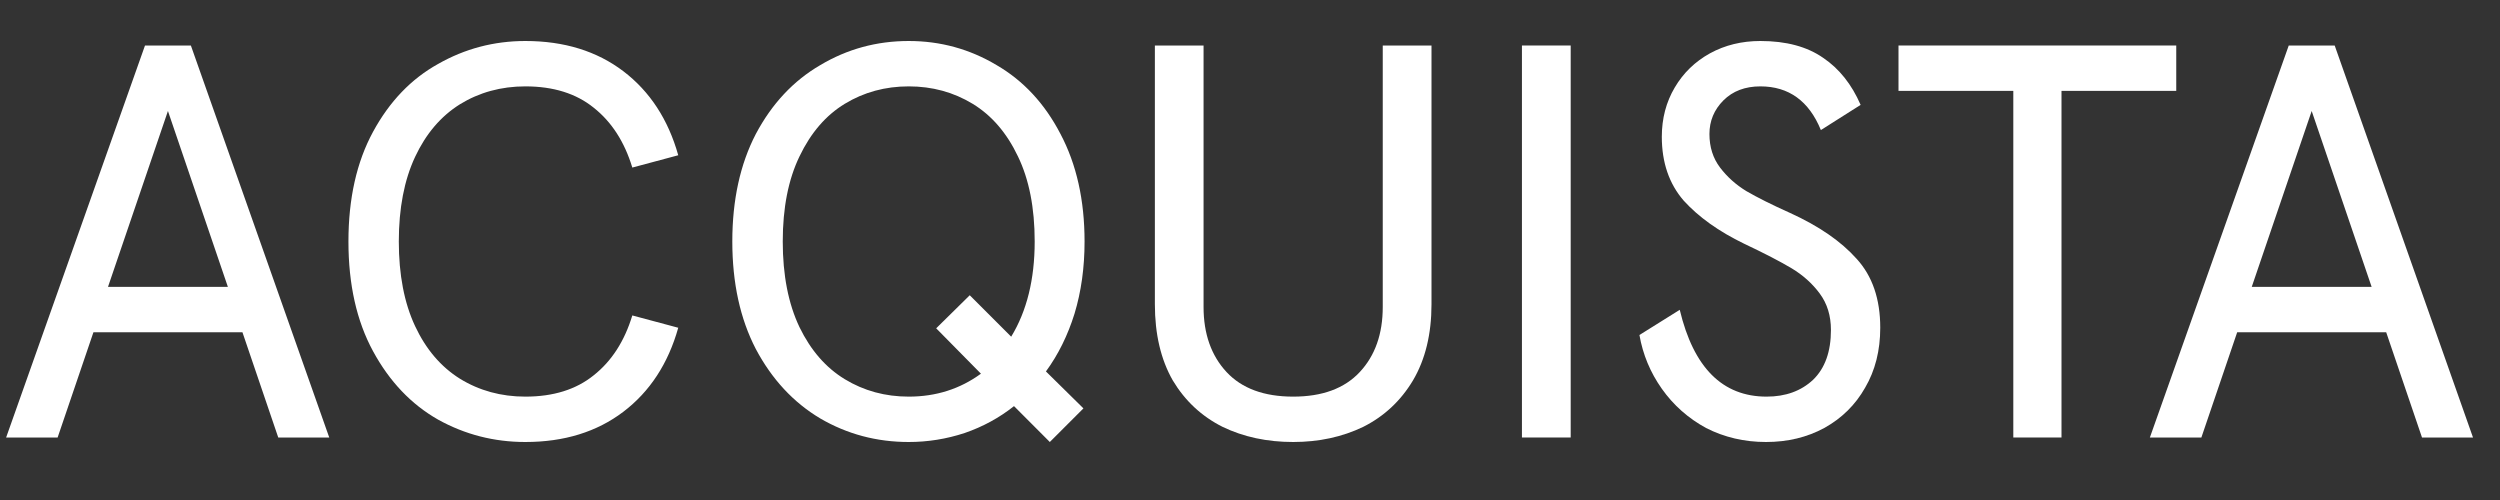 <svg width="40" height="8" viewBox="0 0 40 8" fill="none" xmlns="http://www.w3.org/2000/svg">
<rect x="0" y="0" width="40" height="8" fill="#333333" stroke="none"/>
<path d="M2.32 0.728H3.054L5.268 7H4.452L3.879 5.316H1.495L0.922 7H0.098L2.32 0.728ZM3.646 4.59L2.687 1.776L1.728 4.59H3.646Z" fill="white"/>
<path d="M8.406 7.072C7.904 7.072 7.438 6.952 7.008 6.713C6.578 6.468 6.232 6.104 5.969 5.62C5.706 5.136 5.575 4.551 5.575 3.864C5.575 3.177 5.706 2.592 5.969 2.108C6.232 1.624 6.578 1.263 7.008 1.024C7.438 0.779 7.904 0.656 8.406 0.656C9.027 0.656 9.55 0.818 9.974 1.14C10.398 1.463 10.691 1.911 10.852 2.484L10.117 2.681C9.992 2.269 9.786 1.95 9.499 1.723C9.218 1.496 8.854 1.382 8.406 1.382C8.018 1.382 7.668 1.478 7.358 1.669C7.053 1.86 6.814 2.141 6.641 2.511C6.468 2.881 6.381 3.332 6.381 3.864C6.381 4.396 6.468 4.847 6.641 5.217C6.814 5.587 7.053 5.868 7.358 6.059C7.668 6.25 8.018 6.346 8.406 6.346C8.854 6.346 9.218 6.232 9.499 6.005C9.786 5.778 9.992 5.459 10.117 5.047L10.852 5.244C10.691 5.817 10.398 6.265 9.974 6.588C9.55 6.91 9.027 7.072 8.406 7.072Z" fill="white"/>
<path d="M14.54 7.072C14.026 7.072 13.554 6.946 13.124 6.695C12.694 6.439 12.35 6.068 12.093 5.584C11.842 5.1 11.717 4.527 11.717 3.864C11.717 3.201 11.842 2.628 12.093 2.144C12.35 1.66 12.694 1.292 13.124 1.042C13.554 0.785 14.026 0.656 14.54 0.656C15.047 0.656 15.516 0.785 15.946 1.042C16.376 1.292 16.717 1.66 16.968 2.144C17.224 2.628 17.353 3.201 17.353 3.864C17.353 4.282 17.299 4.667 17.192 5.02C17.084 5.366 16.932 5.674 16.735 5.943L17.335 6.534L16.797 7.072L16.224 6.498C15.991 6.683 15.728 6.827 15.435 6.928C15.143 7.024 14.844 7.072 14.54 7.072ZM14.54 6.346C14.976 6.346 15.361 6.223 15.695 5.979L14.979 5.253L15.516 4.724L16.179 5.387C16.43 4.975 16.555 4.467 16.555 3.864C16.555 3.326 16.466 2.872 16.287 2.502C16.108 2.126 15.866 1.845 15.561 1.66C15.256 1.475 14.916 1.382 14.54 1.382C14.163 1.382 13.823 1.475 13.518 1.66C13.213 1.845 12.972 2.126 12.792 2.502C12.613 2.872 12.524 3.326 12.524 3.864C12.524 4.402 12.613 4.859 12.792 5.235C12.972 5.605 13.213 5.883 13.518 6.068C13.823 6.253 14.163 6.346 14.54 6.346Z" fill="white"/>
<path d="M20.691 7.072C20.273 7.072 19.896 6.991 19.562 6.83C19.227 6.662 18.961 6.415 18.764 6.086C18.573 5.752 18.478 5.345 18.478 4.868V0.728H19.257V4.912C19.257 5.342 19.38 5.689 19.624 5.952C19.869 6.215 20.225 6.346 20.691 6.346C21.157 6.346 21.512 6.215 21.757 5.952C22.002 5.689 22.124 5.342 22.124 4.912V0.728H22.904V4.868C22.904 5.345 22.805 5.752 22.608 6.086C22.411 6.415 22.145 6.662 21.811 6.83C21.476 6.991 21.103 7.072 20.691 7.072Z" fill="white"/>
<path d="M24.351 0.728H25.131V7H24.351V0.728Z" fill="white"/>
<path d="M28.256 7.072C27.91 7.072 27.59 6.997 27.297 6.848C27.011 6.692 26.775 6.483 26.589 6.22C26.404 5.958 26.285 5.671 26.231 5.36L26.876 4.957C27.097 5.883 27.56 6.346 28.265 6.346C28.57 6.346 28.817 6.256 29.009 6.077C29.2 5.892 29.295 5.626 29.295 5.28C29.295 5.053 29.236 4.859 29.116 4.697C28.997 4.536 28.847 4.402 28.668 4.294C28.489 4.187 28.235 4.055 27.907 3.9C27.5 3.703 27.178 3.473 26.939 3.21C26.706 2.941 26.589 2.601 26.589 2.188C26.589 1.896 26.658 1.633 26.796 1.4C26.933 1.167 27.121 0.985 27.36 0.853C27.599 0.722 27.868 0.656 28.166 0.656C28.579 0.656 28.913 0.746 29.17 0.925C29.427 1.098 29.627 1.349 29.77 1.678L29.134 2.081C28.943 1.615 28.62 1.382 28.166 1.382C27.922 1.382 27.724 1.457 27.575 1.606C27.426 1.755 27.351 1.935 27.351 2.144C27.351 2.353 27.408 2.532 27.521 2.681C27.635 2.831 27.775 2.956 27.942 3.058C28.116 3.159 28.349 3.276 28.641 3.407C29.101 3.616 29.457 3.861 29.707 4.142C29.958 4.417 30.084 4.784 30.084 5.244C30.084 5.608 30.003 5.928 29.842 6.203C29.687 6.477 29.469 6.692 29.188 6.848C28.913 6.997 28.602 7.072 28.256 7.072Z" fill="white"/>
<path d="M32.213 1.454H30.376V0.728H34.82V1.454H32.984V7H32.213V1.454Z" fill="white"/>
<path d="M36.62 0.728H37.355L39.568 7H38.752L38.179 5.316H35.795L35.222 7H34.398L36.62 0.728ZM37.946 4.59L36.987 1.776L36.028 4.59H37.946Z" fill="white"/>
</svg>
